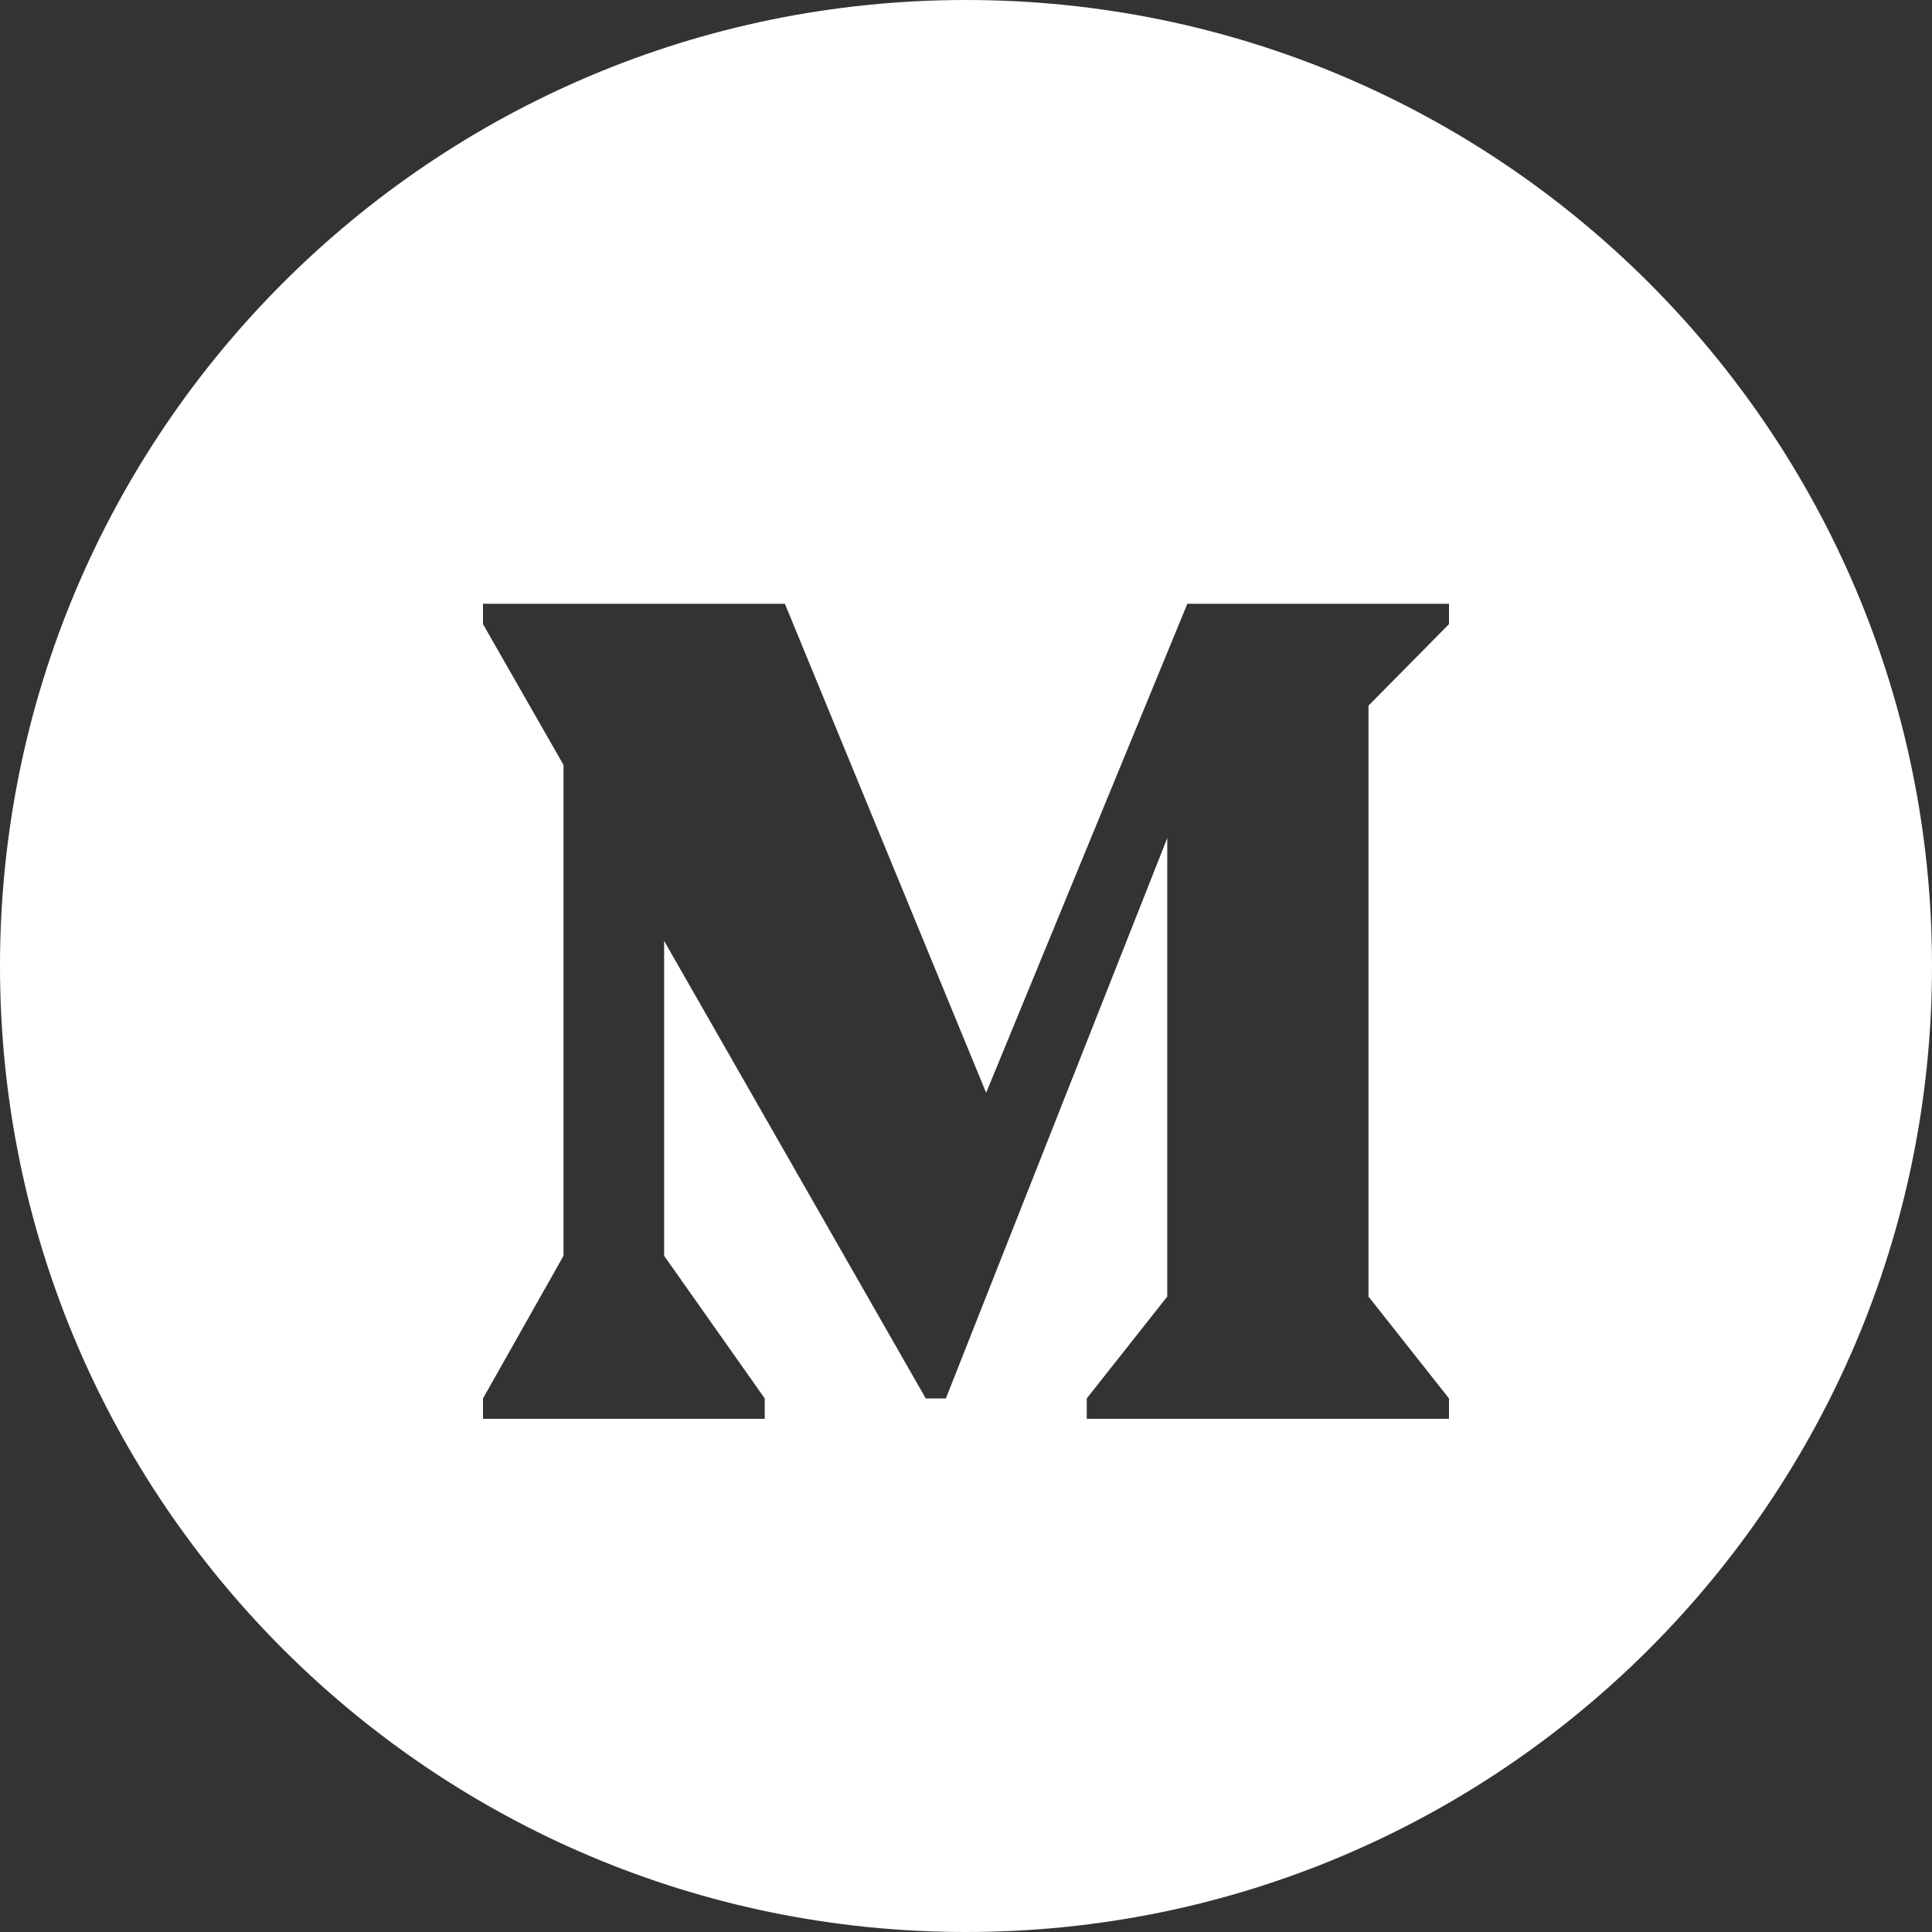 <?xml version="1.0" encoding="UTF-8"?>
<svg width="64px" height="64px" viewBox="0 0 64 64" version="1.1" xmlns="http://www.w3.org/2000/svg" xmlns:xlink="http://www.w3.org/1999/xlink">
    <rect x="0" y="0" width="64" height="64" fill="#333333" stroke="none"/>
    <!-- Generator: Sketch 49.2 (51160) - http://www.bohemiancoding.com/sketch -->
    <title>medium_logo_original</title>
    <desc>Created with Sketch.</desc>
    <defs></defs>
    <g id="Page-1" stroke="none" stroke-width="1" fill="none" fill-rule="evenodd">
        <g id="Menu" transform="translate(-1118, -1456)" fill="#FFFFFF">
            <g id="medium_logo_original" transform="translate(1118, 1456)">
                <path d="M32,64 C14.327,64 0,49.673 0,32 C0,14.327 14.327,0 32,0 C49.673,0 64,14.327 64,32 C64,49.673 49.673,64 32,64 Z M48,20.675 L48,20 L39.333,20 L32.667,36.2 L26,20 L16,20 L16,20.675 L18.667,25.339 L18.667,41.6 L16,46.325 L16,47 L25.333,47 L25.333,46.325 L22,41.6 L22,31.168 L30.667,46.325 L31.333,46.325 L38.667,27.762 L38.667,42.95 L36,46.325 L36,47 L48,47 L48,46.325 L45.333,42.95 L45.333,23.375 L48,20.675 Z" id="Combined-Shape"></path>
            </g>
        </g>
    </g>
</svg>
